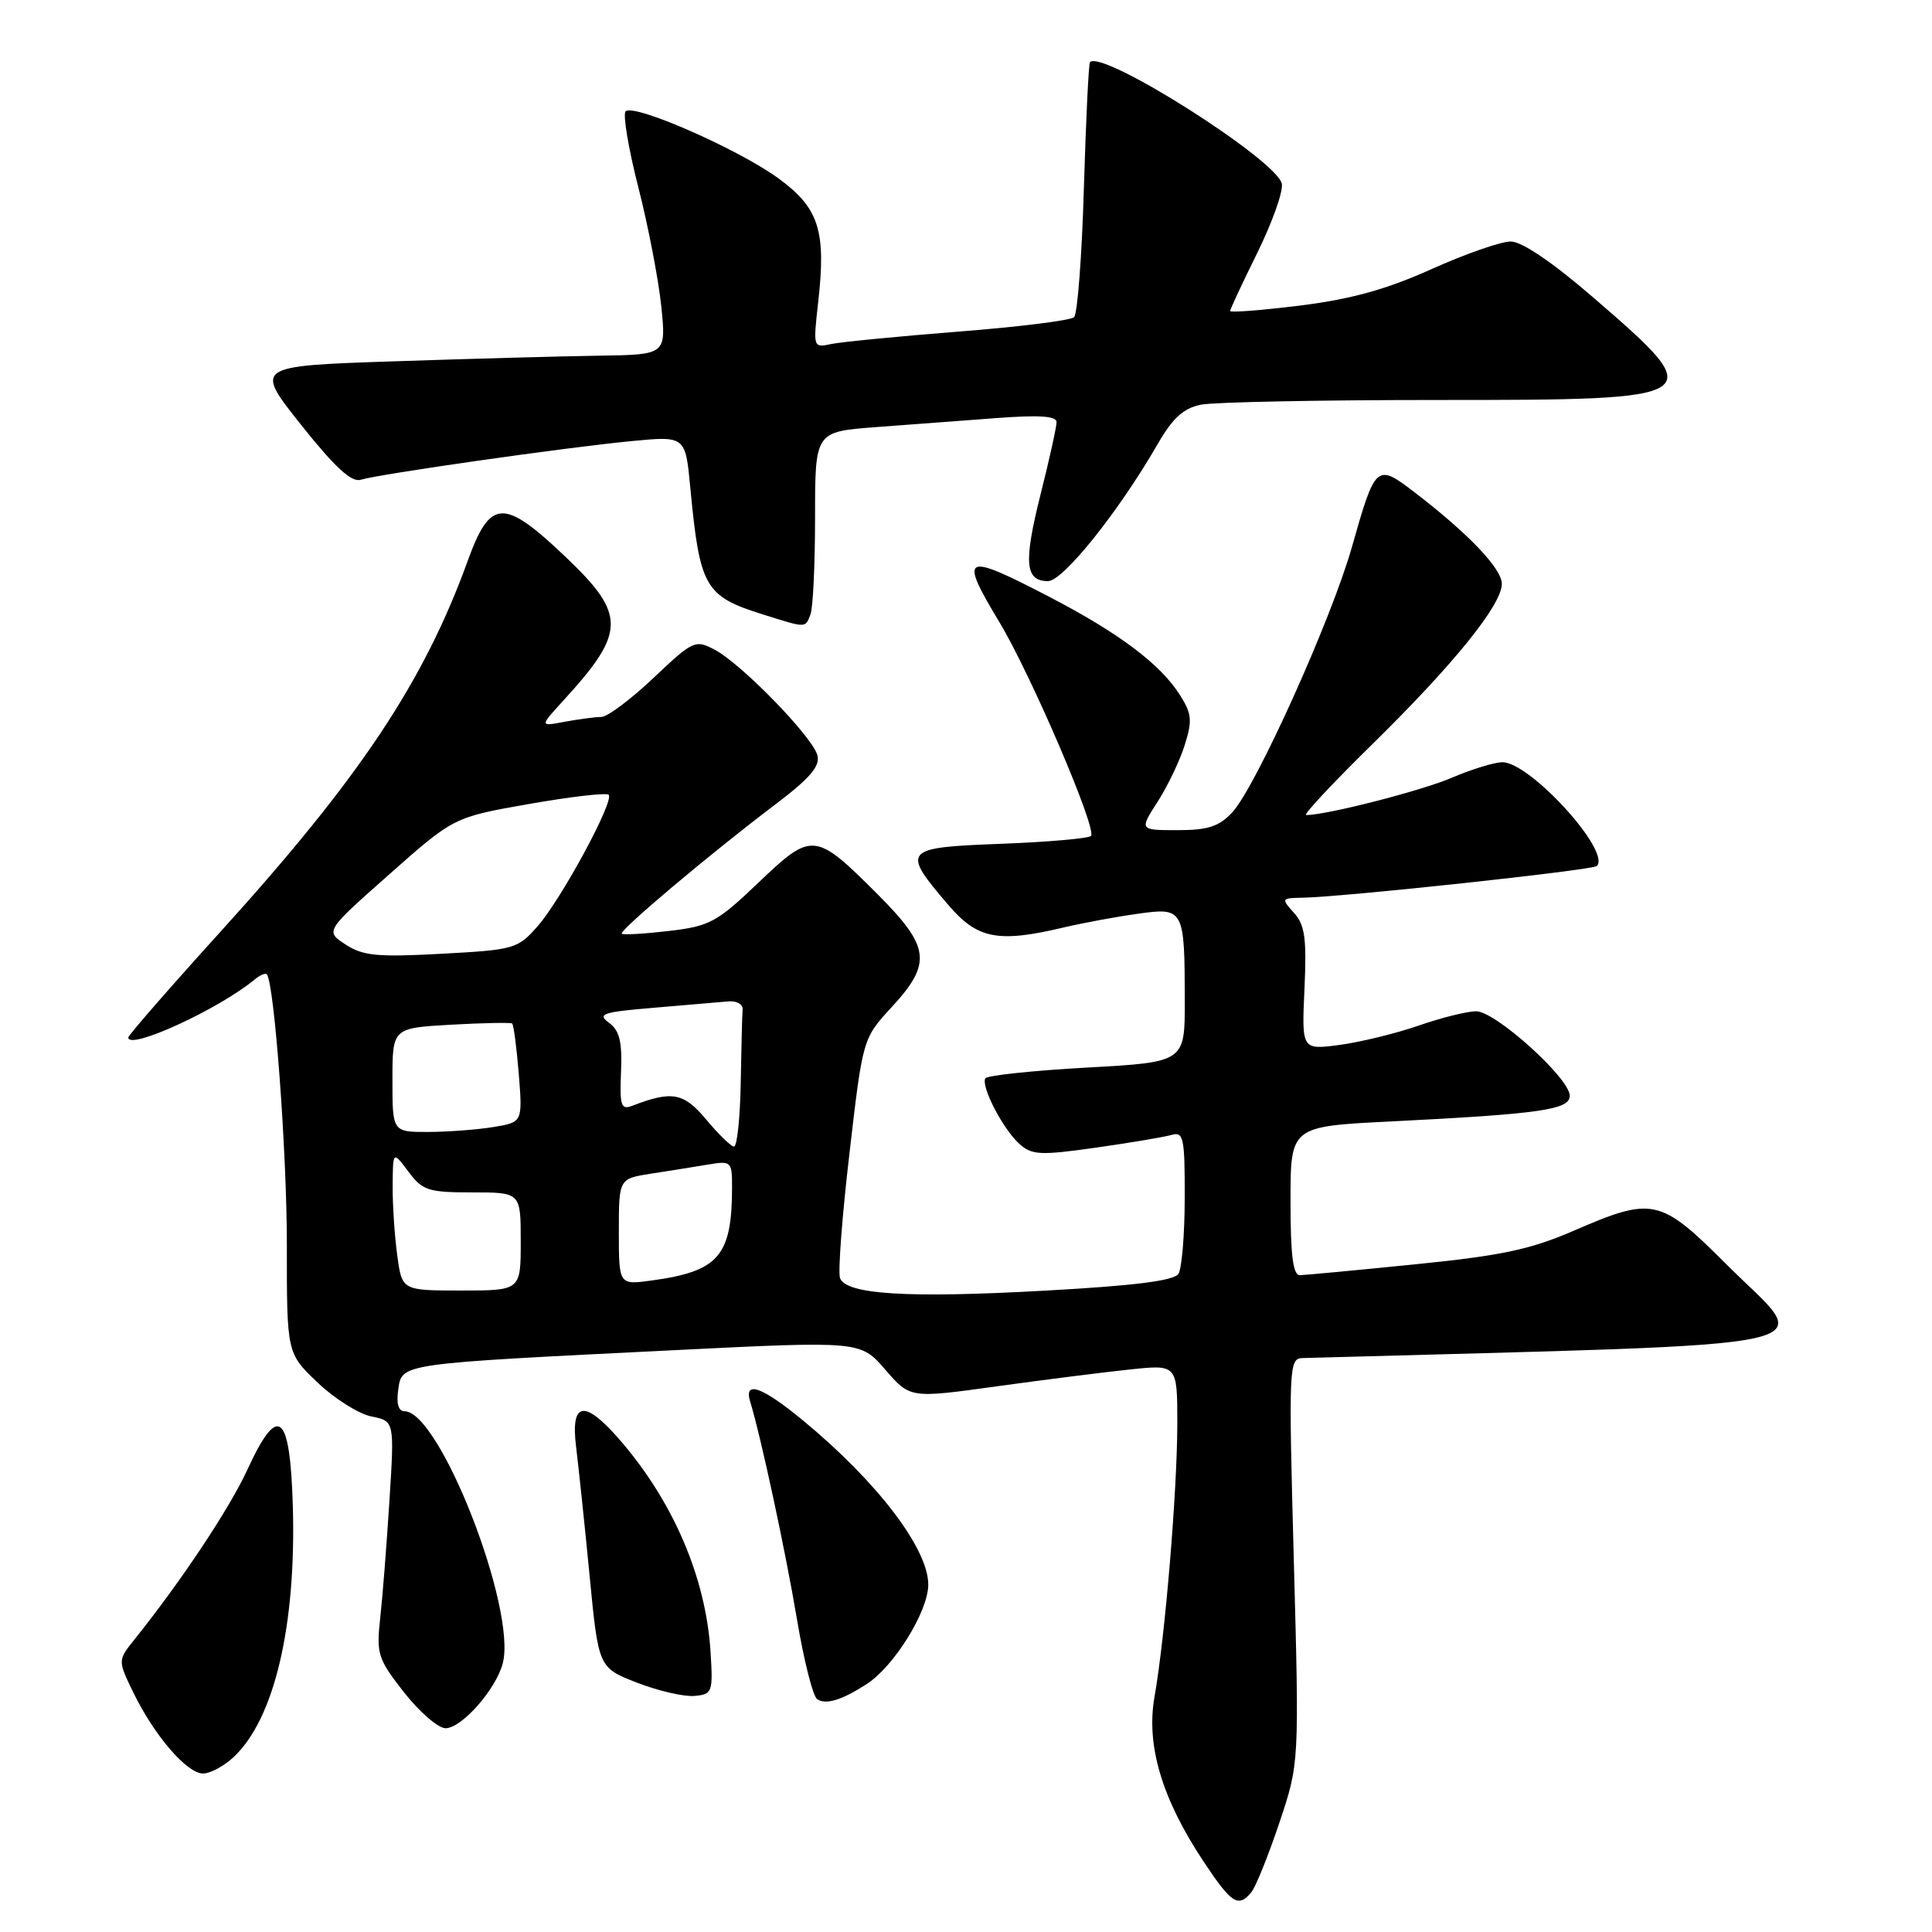 <?xml version="1.0" encoding="UTF-8" standalone="no"?>
<!DOCTYPE svg PUBLIC "-//W3C//DTD SVG 1.1//EN" "http://www.w3.org/Graphics/SVG/1.1/DTD/svg11.dtd" >
<svg xmlns="http://www.w3.org/2000/svg" xmlns:xlink="http://www.w3.org/1999/xlink" version="1.1" viewBox="0 0 256 256">
 <g >
 <path fill="currentColor"
d=" M 165.81 250.73 C 166.38 250.04 168.05 245.91 169.51 241.56 C 172.16 233.66 172.16 233.66 171.44 206.83 C 170.74 180.94 170.78 180.00 172.61 179.95 C 245.76 177.91 240.34 179.11 228.78 167.55 C 219.96 158.73 219.02 158.53 208.50 163.09 C 202.80 165.56 198.90 166.39 187.50 167.53 C 179.80 168.31 172.94 168.95 172.25 168.97 C 171.33 168.99 171.00 166.37 171.00 159.13 C 171.00 149.26 171.00 149.26 184.25 148.60 C 204.13 147.60 208.00 147.05 208.00 145.19 C 208.00 142.88 198.16 134.00 195.60 134.00 C 194.41 134.00 190.97 134.85 187.97 135.90 C 184.96 136.94 180.25 138.09 177.49 138.46 C 172.48 139.12 172.48 139.12 172.85 131.01 C 173.15 124.32 172.91 122.56 171.45 120.95 C 169.74 119.06 169.78 119.00 172.60 118.95 C 178.11 118.85 211.03 115.30 211.59 114.75 C 213.51 112.82 202.75 101.00 199.08 101.00 C 198.03 101.00 195.00 101.93 192.36 103.06 C 188.32 104.79 175.79 108.00 173.07 108.00 C 172.63 108.00 176.52 103.84 181.70 98.75 C 192.60 88.06 199.00 80.15 199.00 77.36 C 199.00 75.34 194.55 70.68 187.37 65.18 C 182.40 61.38 182.24 61.52 179.13 72.50 C 176.44 82.01 166.42 104.24 163.30 107.62 C 161.54 109.52 160.08 110.00 156.03 110.00 C 150.97 110.00 150.97 110.00 153.38 106.25 C 154.71 104.19 156.33 100.80 156.98 98.73 C 158.01 95.47 157.92 94.56 156.33 92.07 C 153.75 88.00 148.30 83.90 139.11 79.12 C 127.60 73.13 127.00 73.43 132.46 82.50 C 136.63 89.44 145.41 109.92 144.56 110.77 C 144.23 111.10 138.85 111.57 132.61 111.81 C 119.62 112.30 119.38 112.58 125.68 119.94 C 129.53 124.43 132.25 124.96 141.00 122.88 C 143.47 122.30 147.83 121.49 150.68 121.09 C 156.88 120.21 156.97 120.36 156.99 132.62 C 157.00 140.74 157.00 140.74 144.00 141.46 C 136.85 141.86 130.81 142.50 130.57 142.88 C 129.94 143.90 132.87 149.57 135.05 151.55 C 136.73 153.06 137.79 153.12 145.21 152.07 C 149.77 151.42 154.29 150.66 155.25 150.38 C 156.82 149.92 157.00 150.75 156.98 158.68 C 156.98 163.53 156.60 168.08 156.15 168.79 C 155.57 169.70 150.31 170.37 138.41 171.02 C 120.27 172.03 112.14 171.53 111.31 169.36 C 111.02 168.62 111.58 161.17 112.56 152.81 C 114.32 137.61 114.32 137.61 118.16 133.44 C 123.52 127.62 123.25 125.47 116.28 118.49 C 107.99 110.20 107.61 110.17 100.50 116.95 C 94.98 122.22 94.03 122.73 88.61 123.36 C 85.37 123.74 82.57 123.90 82.39 123.72 C 81.99 123.32 94.14 113.09 102.66 106.65 C 107.32 103.13 108.69 101.53 108.31 100.08 C 107.68 97.65 98.25 87.96 94.70 86.09 C 92.13 84.73 91.84 84.86 86.58 89.84 C 83.58 92.68 80.47 95.00 79.68 95.00 C 78.90 95.00 76.73 95.29 74.87 95.63 C 71.50 96.27 71.50 96.27 74.60 92.88 C 82.96 83.75 83.00 81.46 74.93 73.78 C 66.75 66.00 64.97 66.06 62.00 74.25 C 56.16 90.37 47.70 103.07 29.16 123.52 C 22.47 130.90 17.00 137.18 17.00 137.47 C 17.00 139.23 29.03 133.71 33.77 129.77 C 34.47 129.19 35.19 128.89 35.36 129.11 C 36.36 130.38 38.01 152.66 38.01 164.90 C 38.00 179.31 38.00 179.31 42.09 183.20 C 44.33 185.34 47.55 187.36 49.22 187.69 C 52.27 188.30 52.27 188.30 51.60 198.90 C 51.23 204.73 50.68 211.75 50.37 214.50 C 49.86 219.14 50.08 219.84 53.54 224.25 C 55.59 226.86 58.07 229.00 59.04 229.00 C 61.20 229.00 65.76 223.79 66.63 220.36 C 68.45 213.09 58.26 187.00 53.60 187.00 C 52.79 187.00 52.50 185.99 52.77 184.12 C 53.28 180.64 52.70 180.72 89.26 178.91 C 114.01 177.68 114.01 177.68 117.30 181.48 C 120.59 185.29 120.59 185.29 132.04 183.70 C 138.34 182.83 146.31 181.82 149.75 181.46 C 156.00 180.80 156.00 180.80 156.00 188.65 C 155.99 197.58 154.38 216.90 152.98 224.83 C 151.84 231.26 153.96 238.36 159.51 246.71 C 163.19 252.25 164.08 252.82 165.81 250.73 Z  M 30.94 232.84 C 36.35 227.80 39.27 215.40 38.80 199.51 C 38.43 187.13 36.85 185.88 32.79 194.72 C 30.42 199.87 24.05 209.46 17.81 217.25 C 15.60 220.01 15.60 220.01 17.68 224.29 C 20.45 229.98 24.77 235.00 26.90 235.00 C 27.85 235.00 29.66 234.03 30.94 232.84 Z  M 114.81 223.17 C 118.45 220.84 123.00 213.51 123.00 209.97 C 123.00 205.21 116.25 196.35 106.44 188.25 C 100.98 183.73 98.51 182.86 99.41 185.75 C 100.81 190.31 104.08 205.50 105.59 214.50 C 106.51 220.00 107.72 224.80 108.29 225.16 C 109.47 225.91 111.50 225.29 114.81 223.17 Z  M 94.16 219.00 C 93.56 209.02 89.16 198.81 81.93 190.57 C 77.38 185.39 75.59 185.77 76.34 191.75 C 76.66 194.36 77.47 202.01 78.12 208.74 C 79.30 220.97 79.30 220.97 84.40 222.96 C 87.21 224.05 90.62 224.84 92.00 224.72 C 94.38 224.51 94.48 224.24 94.16 219.00 Z  M 107.39 81.42 C 107.73 80.55 108.00 74.75 108.00 68.52 C 108.00 57.21 108.00 57.21 116.00 56.60 C 120.40 56.27 127.60 55.73 132.00 55.40 C 137.68 54.97 140.00 55.12 140.00 55.93 C 140.00 56.56 139.05 60.87 137.88 65.51 C 135.61 74.57 135.82 77.00 138.87 77.00 C 140.87 77.00 148.23 67.80 153.38 58.87 C 155.40 55.37 156.81 54.09 159.15 53.62 C 160.85 53.28 174.96 53.00 190.50 53.00 C 226.44 53.00 226.66 52.85 211.13 39.43 C 205.70 34.74 201.66 32.00 200.17 32.00 C 198.88 32.00 194.15 33.65 189.66 35.67 C 183.70 38.35 179.00 39.65 172.25 40.49 C 167.16 41.12 163.00 41.44 163.00 41.21 C 163.00 40.97 164.62 37.51 166.60 33.50 C 168.57 29.50 170.04 25.39 169.85 24.36 C 169.27 21.26 146.11 6.56 144.43 8.23 C 144.25 8.42 143.89 15.92 143.62 24.91 C 143.36 33.90 142.77 41.60 142.32 42.03 C 141.87 42.46 134.97 43.32 127.00 43.94 C 119.03 44.57 111.43 45.31 110.11 45.59 C 107.75 46.10 107.74 46.05 108.41 40.07 C 109.49 30.57 108.52 27.55 103.14 23.63 C 97.81 19.74 83.92 13.66 82.89 14.76 C 82.52 15.17 83.27 19.69 84.58 24.81 C 85.89 29.94 87.25 37.02 87.62 40.56 C 88.28 47.00 88.28 47.00 79.39 47.13 C 74.50 47.20 62.22 47.54 52.10 47.88 C 33.70 48.50 33.70 48.50 39.90 56.30 C 44.38 61.93 46.58 63.95 47.80 63.57 C 50.20 62.82 75.08 59.27 83.66 58.45 C 90.82 57.76 90.82 57.76 91.47 64.63 C 92.73 77.85 93.38 79.00 101.10 81.42 C 106.89 83.24 106.69 83.24 107.39 81.42 Z  M 52.64 166.36 C 52.29 163.81 52.01 159.65 52.03 157.11 C 52.06 152.50 52.06 152.50 54.12 155.25 C 55.98 157.75 56.75 158.00 62.58 158.00 C 69.00 158.00 69.00 158.00 69.00 164.50 C 69.00 171.00 69.00 171.00 61.14 171.00 C 53.27 171.00 53.27 171.00 52.64 166.36 Z  M 82.00 163.22 C 82.00 156.18 82.00 156.18 86.25 155.52 C 88.59 155.16 91.96 154.62 93.75 154.32 C 96.90 153.79 97.00 153.89 97.00 157.26 C 97.00 166.43 95.26 168.45 86.37 169.67 C 82.00 170.27 82.00 170.27 82.00 163.22 Z  M 93.57 148.34 C 90.61 144.78 89.04 144.49 83.79 146.52 C 82.29 147.10 82.10 146.54 82.29 142.01 C 82.45 138.00 82.09 136.54 80.68 135.51 C 79.10 134.35 79.86 134.10 86.68 133.53 C 90.98 133.17 95.40 132.79 96.50 132.69 C 97.60 132.59 98.45 133.06 98.40 133.75 C 98.34 134.44 98.23 138.82 98.15 143.50 C 98.07 148.18 97.66 151.97 97.25 151.93 C 96.84 151.89 95.18 150.27 93.57 148.34 Z  M 52.00 143.11 C 52.00 136.22 52.00 136.22 59.75 135.78 C 64.01 135.54 67.66 135.47 67.86 135.62 C 68.06 135.77 68.45 138.77 68.74 142.29 C 69.25 148.70 69.25 148.70 65.37 149.34 C 63.24 149.69 59.36 149.98 56.75 149.99 C 52.00 150.00 52.00 150.00 52.00 143.11 Z  M 45.79 125.15 C 43.08 123.38 43.08 123.38 51.61 115.83 C 60.14 108.28 60.14 108.28 70.12 106.53 C 75.61 105.56 80.35 105.02 80.65 105.31 C 81.44 106.10 74.39 119.14 71.22 122.75 C 68.60 125.73 68.13 125.86 58.50 126.38 C 50.00 126.84 48.09 126.66 45.79 125.15 Z "/>
</g>
</svg>